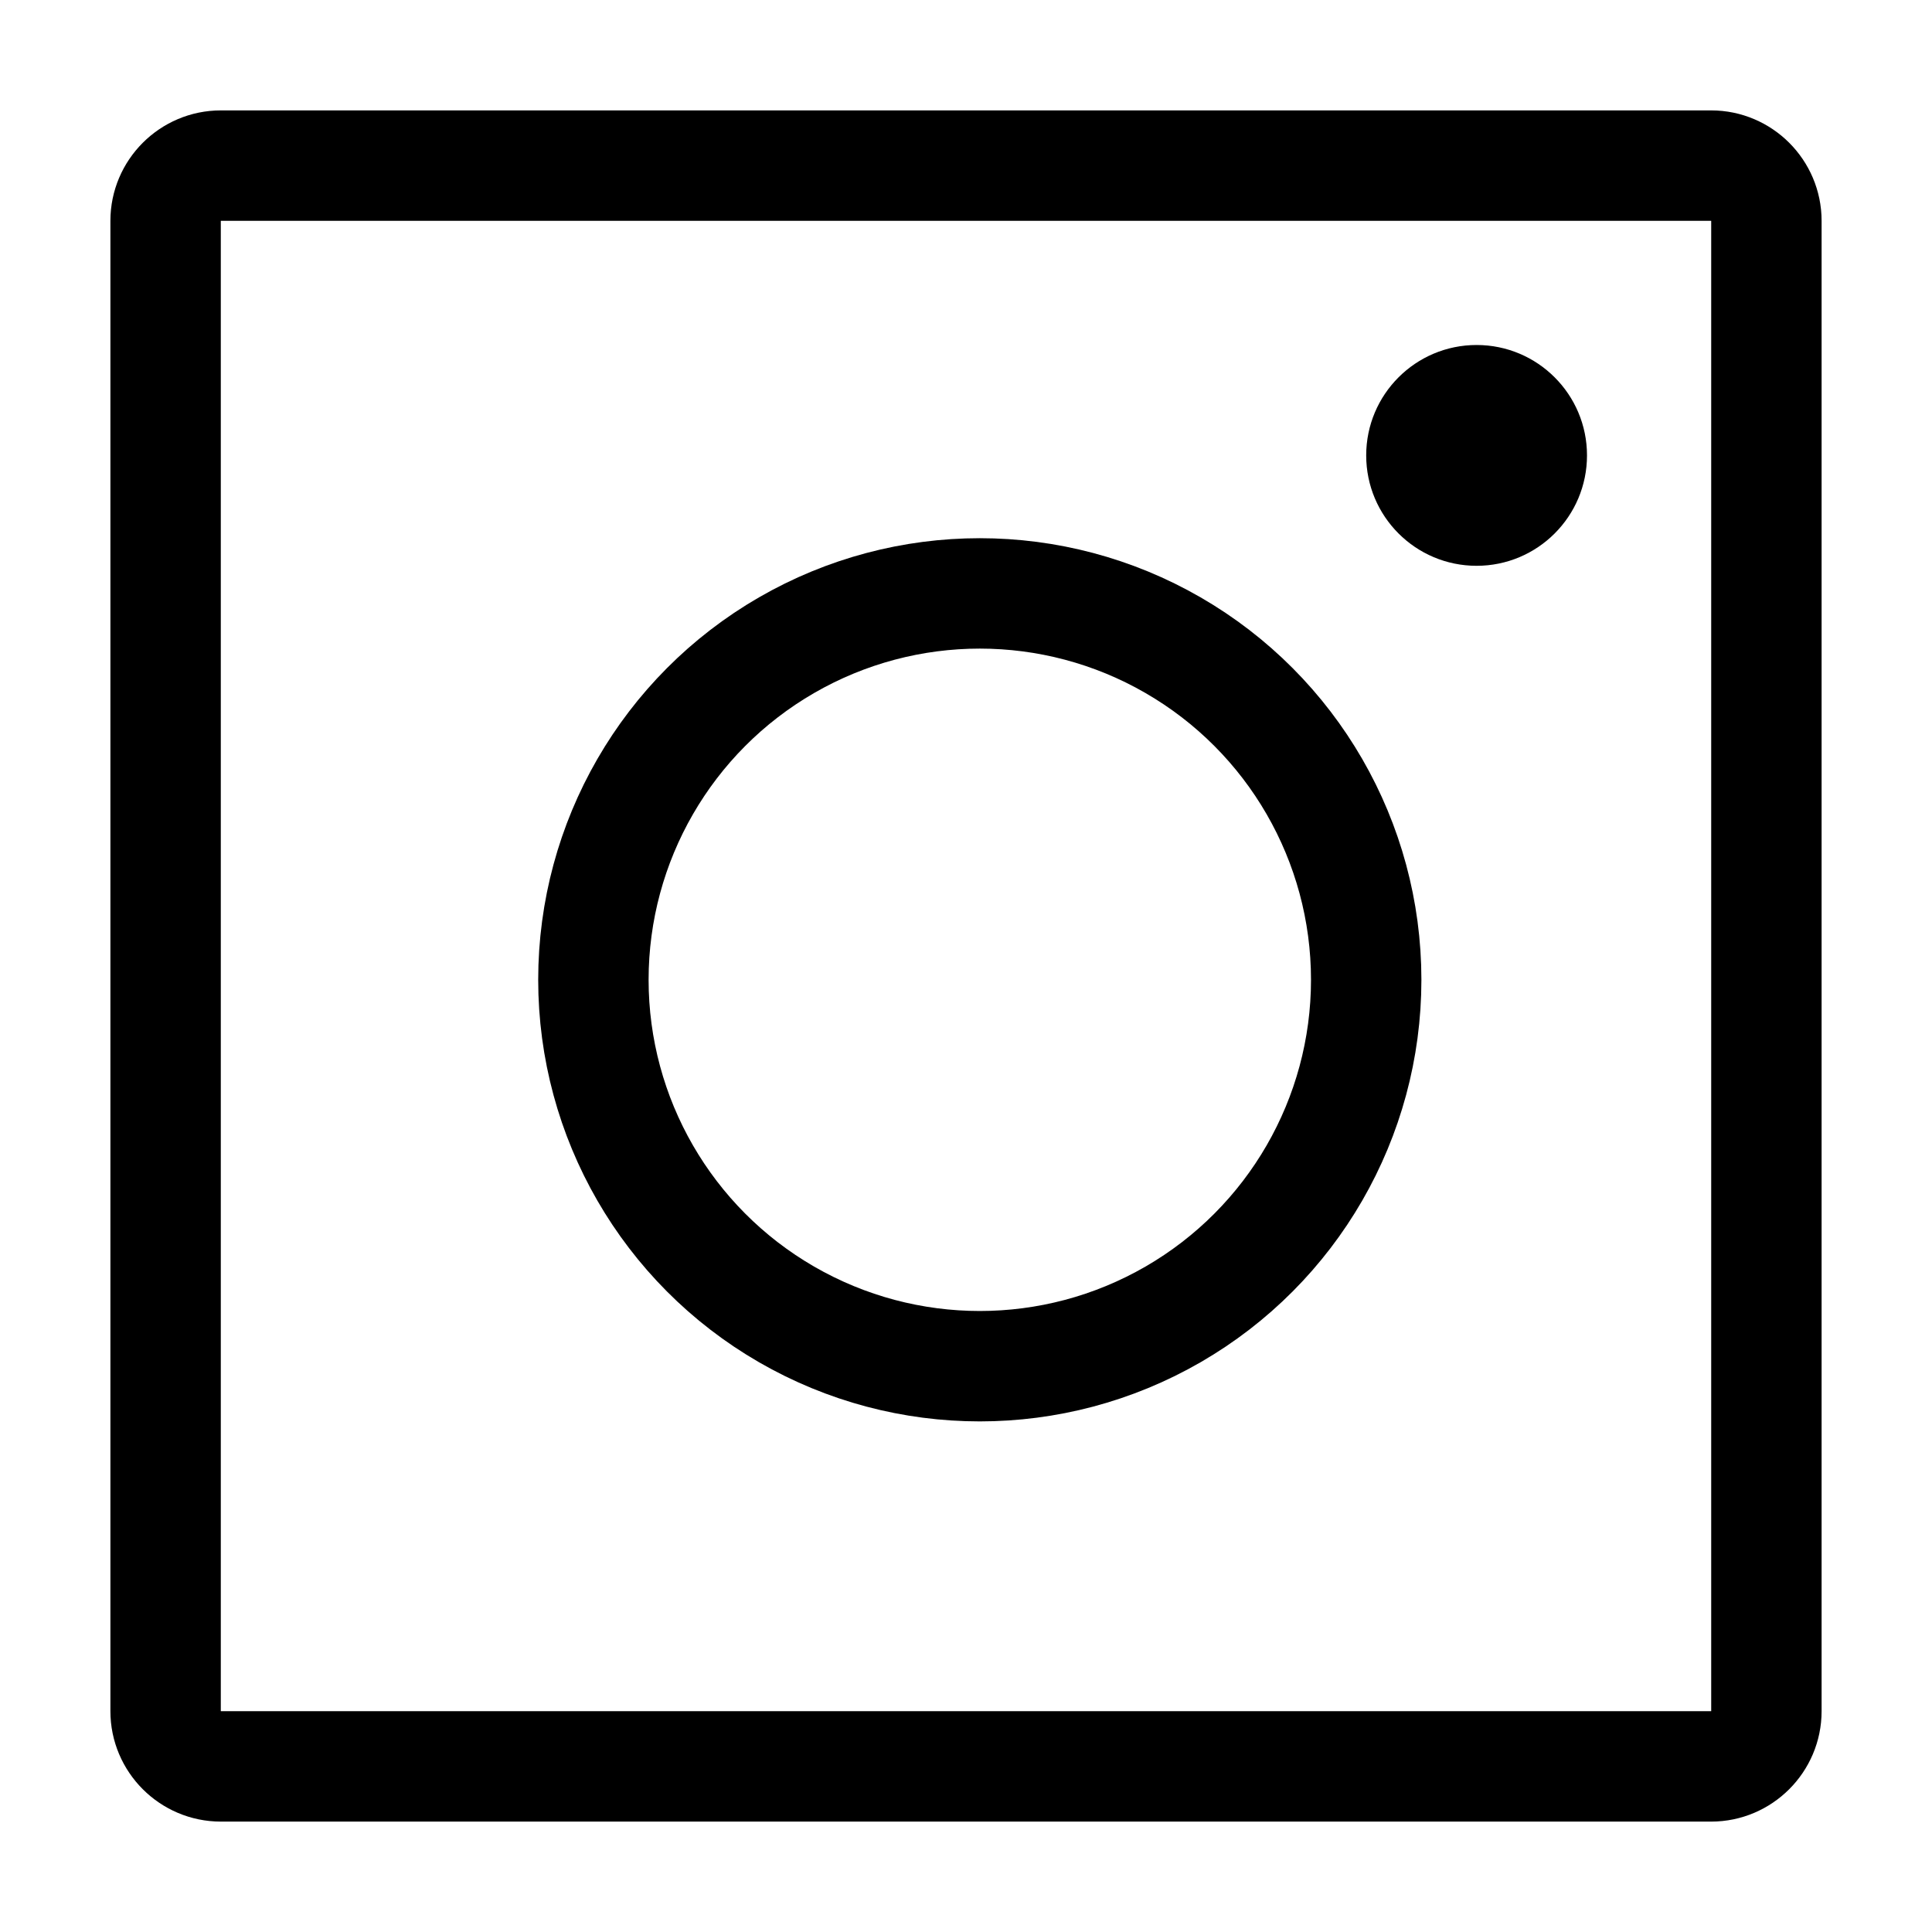 <?xml version="1.0" encoding="utf-8"?>
<!-- Generator: Adobe Illustrator 22.0.1, SVG Export Plug-In . SVG Version: 6.00 Build 0)  -->
<svg version="1.1" id="Layer_1" xmlns="http://www.w3.org/2000/svg" xmlns:xlink="http://www.w3.org/1999/xlink" x="0px" y="0px"
	 viewBox="0 0 70 70" enable-background="new 0 0 70 70" xml:space="preserve">
<path fill="none" stroke="#000000" stroke-width="4" stroke-miterlimit="10" d="M62,64H8c-1.1,0-2-0.9-2-2V8c0-1.1,0.9-2,2-2h54
	c1.1,0,2,0.9,2,2v54C64,63.1,63.1,64,62,64z"/>
<circle fill="none" stroke="#000000" stroke-width="4" stroke-miterlimit="10" cx="35.5" cy="35.5" r="14"/>
<circle cx="53.5" cy="16.5" r="4"/>
</svg>
